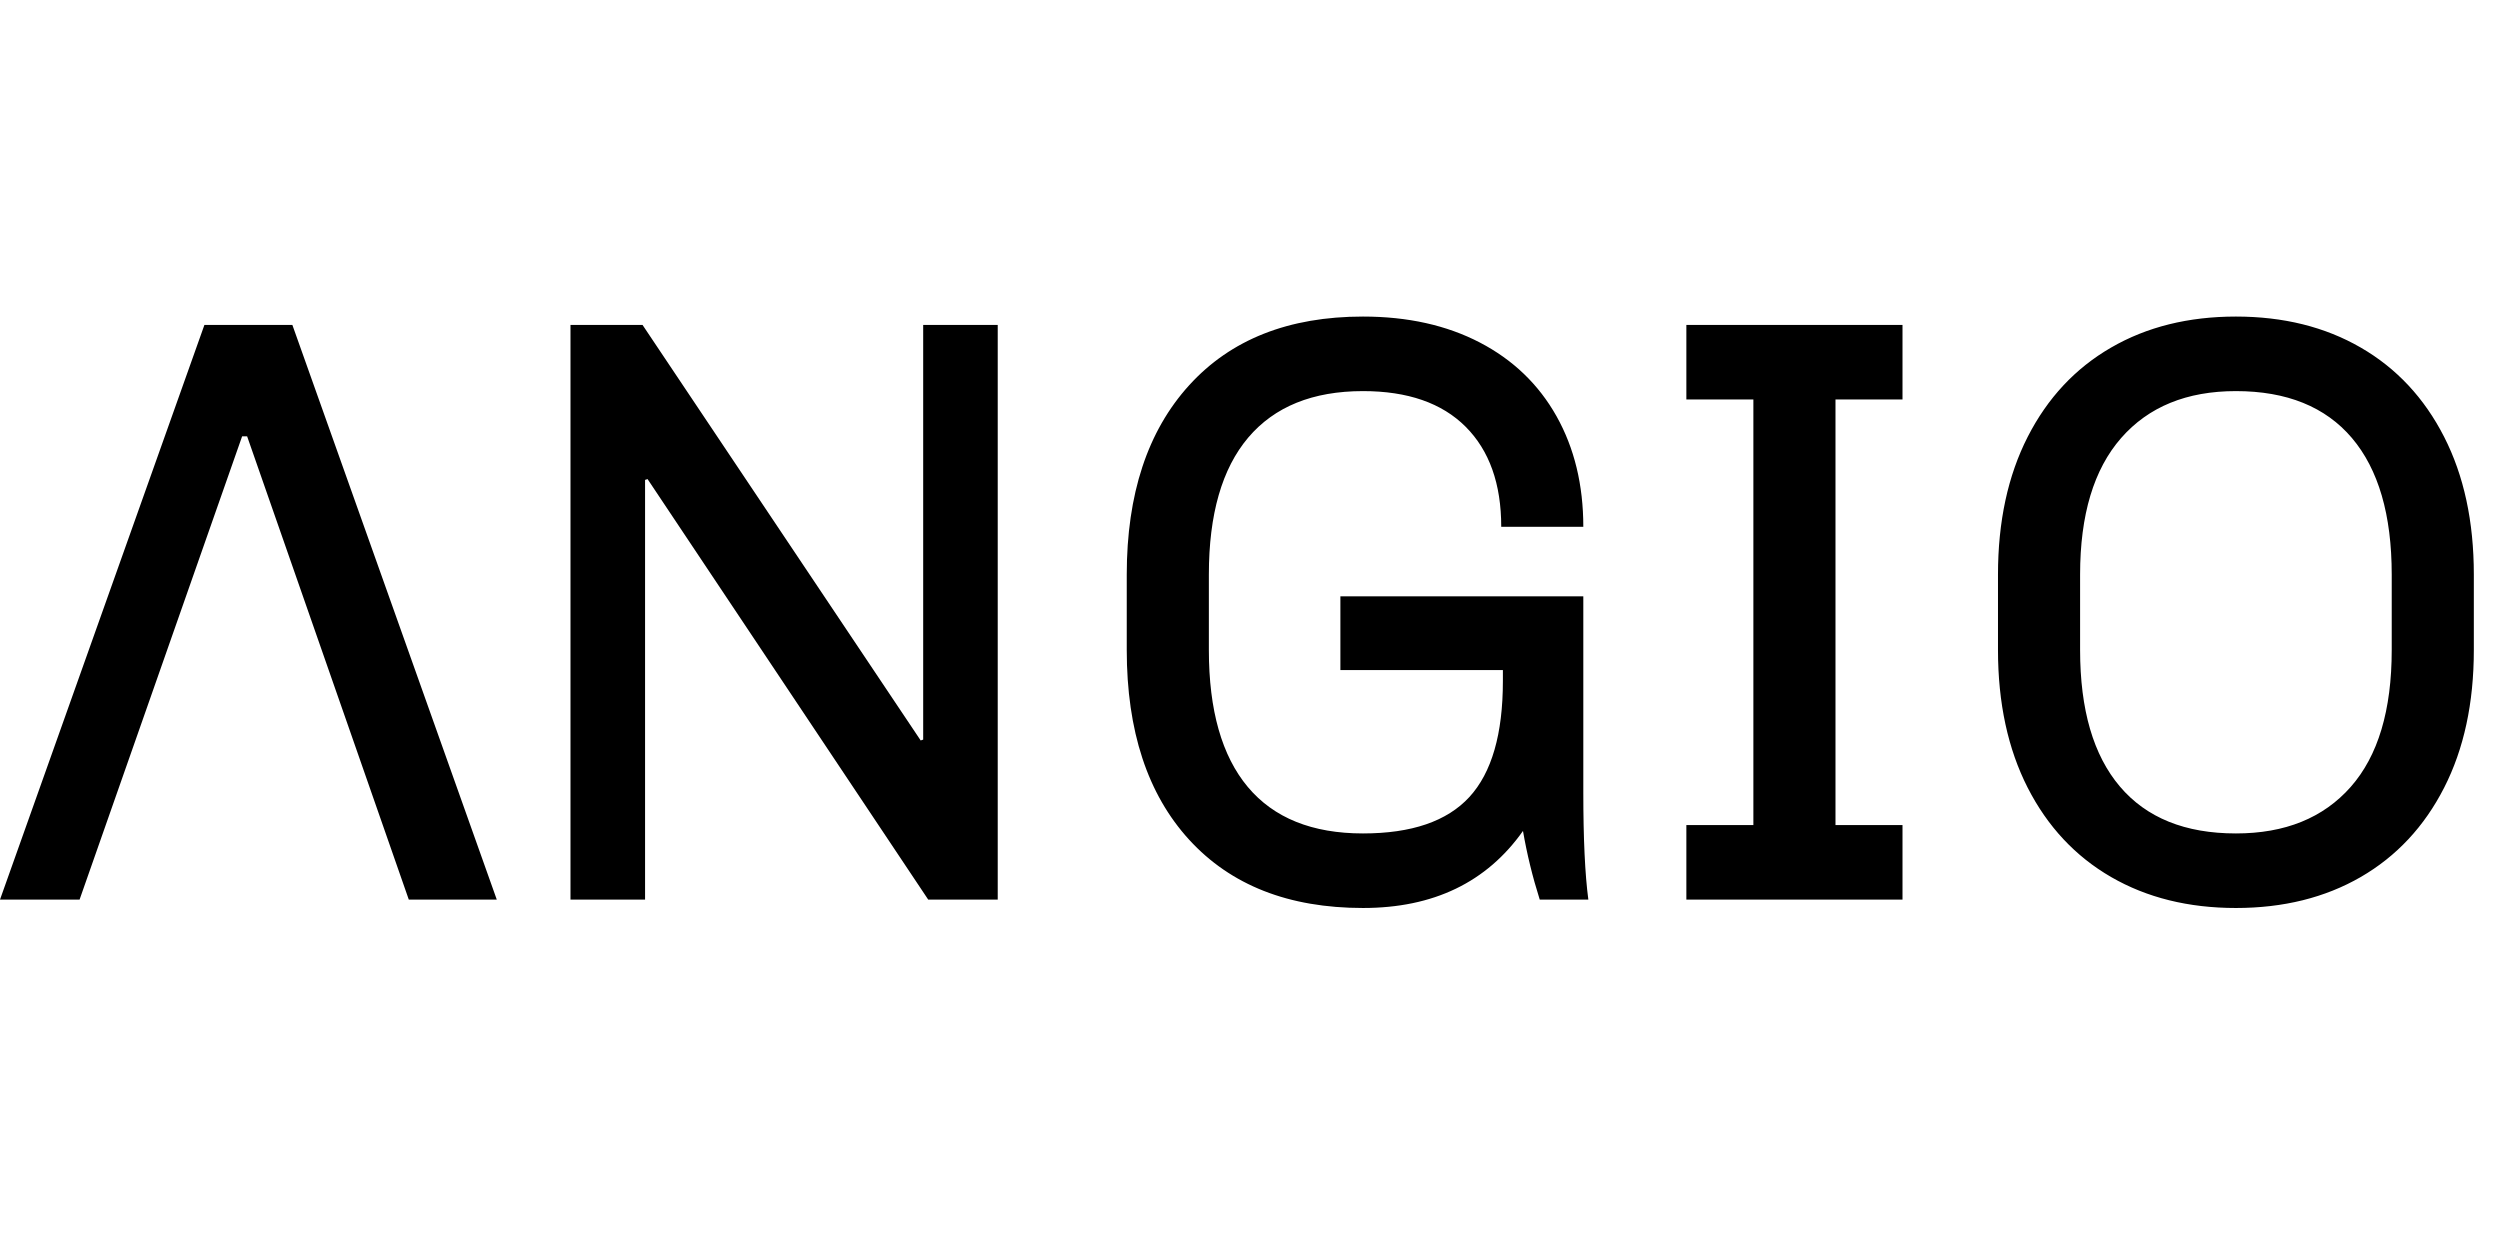 <svg id="SvgjsSvg1001" width="288" height="144" xmlns="http://www.w3.org/2000/svg" version="1.1" xmlns:xlink="http://www.w3.org/1999/xlink" xmlns:svgjs="http://svgjs.com/svgjs"><defs id="SvgjsDefs1002"></defs><g id="SvgjsG1008"><svg xmlns="http://www.w3.org/2000/svg" fill-rule="evenodd" stroke-linejoin="round" stroke-miterlimit="2" clip-rule="evenodd" viewBox="0 0 77 19" width="288" height="144"><path fill="#000000" fill-rule="nonzero" d="M30.73.258l0 17.7-2.141 0-8.644-12.952-.077.025 0 12.927-2.297 0 0-17.7 2.219 0 8.567 12.798.077-.026 0-12.772 2.296 0zM41.98 0c1.376 0 2.576.267 3.6.8 1.023.533 1.81 1.29 2.361 2.27.55.981.825 2.116.825 3.406l-2.528 0c0-1.324-.366-2.352-1.097-3.083-.731-.731-1.785-1.097-3.161-1.097-1.548 0-2.726.478-3.535 1.432-.808.955-1.212 2.361-1.212 4.219l0 2.322c0 1.858.4 3.264 1.199 4.219.8.955 1.983 1.432 3.548 1.432 1.497 0 2.589-.374 3.277-1.122.688-.749 1.032-1.94 1.032-3.574l0-.335-5.005 0 0-2.271 7.482 0 0 6.038c0 1.427.052 2.528.155 3.302l-1.497 0c-.223-.705-.395-1.41-.516-2.115-1.118 1.582-2.76 2.373-4.928 2.373-2.288 0-4.072-.701-5.354-2.103-1.281-1.401-1.922-3.35-1.922-5.844l0-2.322c0-2.477.641-4.421 1.922-5.831 1.282-1.411 3.066-2.116 5.354-2.116zM58.597.258l0 2.296-2.064 0 0 13.108 2.064 0 0 2.296-6.657 0 0-2.296 2.064 0 0-13.108-2.064 0 0-2.296 6.657 0zM68.866 0c1.462 0 2.744.318 3.845.955 1.101.636 1.956 1.552 2.567 2.748.611 1.195.916 2.61.916 4.244l0 2.322c0 1.634-.305 3.049-.916 4.245-.611 1.195-1.466 2.111-2.567 2.748-1.101.636-2.383.954-3.845.954-1.462 0-2.744-.318-3.844-.954-1.101-.637-1.957-1.553-2.568-2.748-.61-1.196-.916-2.611-.916-4.245l0-2.322c0-1.634.306-3.049.916-4.244.611-1.196 1.467-2.112 2.568-2.748 1.1-.637 2.382-.955 3.844-.955zm0 2.296c-1.514 0-2.692.482-3.535 1.445-.843.964-1.264 2.366-1.264 4.206l0 2.322c0 1.841.408 3.243 1.226 4.206.817.963 2.008 1.445 3.573 1.445 1.514 0 2.692-.477 3.535-1.432.843-.955 1.264-2.361 1.264-4.219l0-2.322c0-1.84-.408-3.242-1.225-4.206-.817-.963-2.009-1.445-3.574-1.445zM0 17.958l6.296-17.7 2.709 0 6.296 17.7-2.71 0-4.979-14.268-.155 0-5.006 14.268-2.451 0z" class="colorfff svgShape"></path></svg></g></svg>